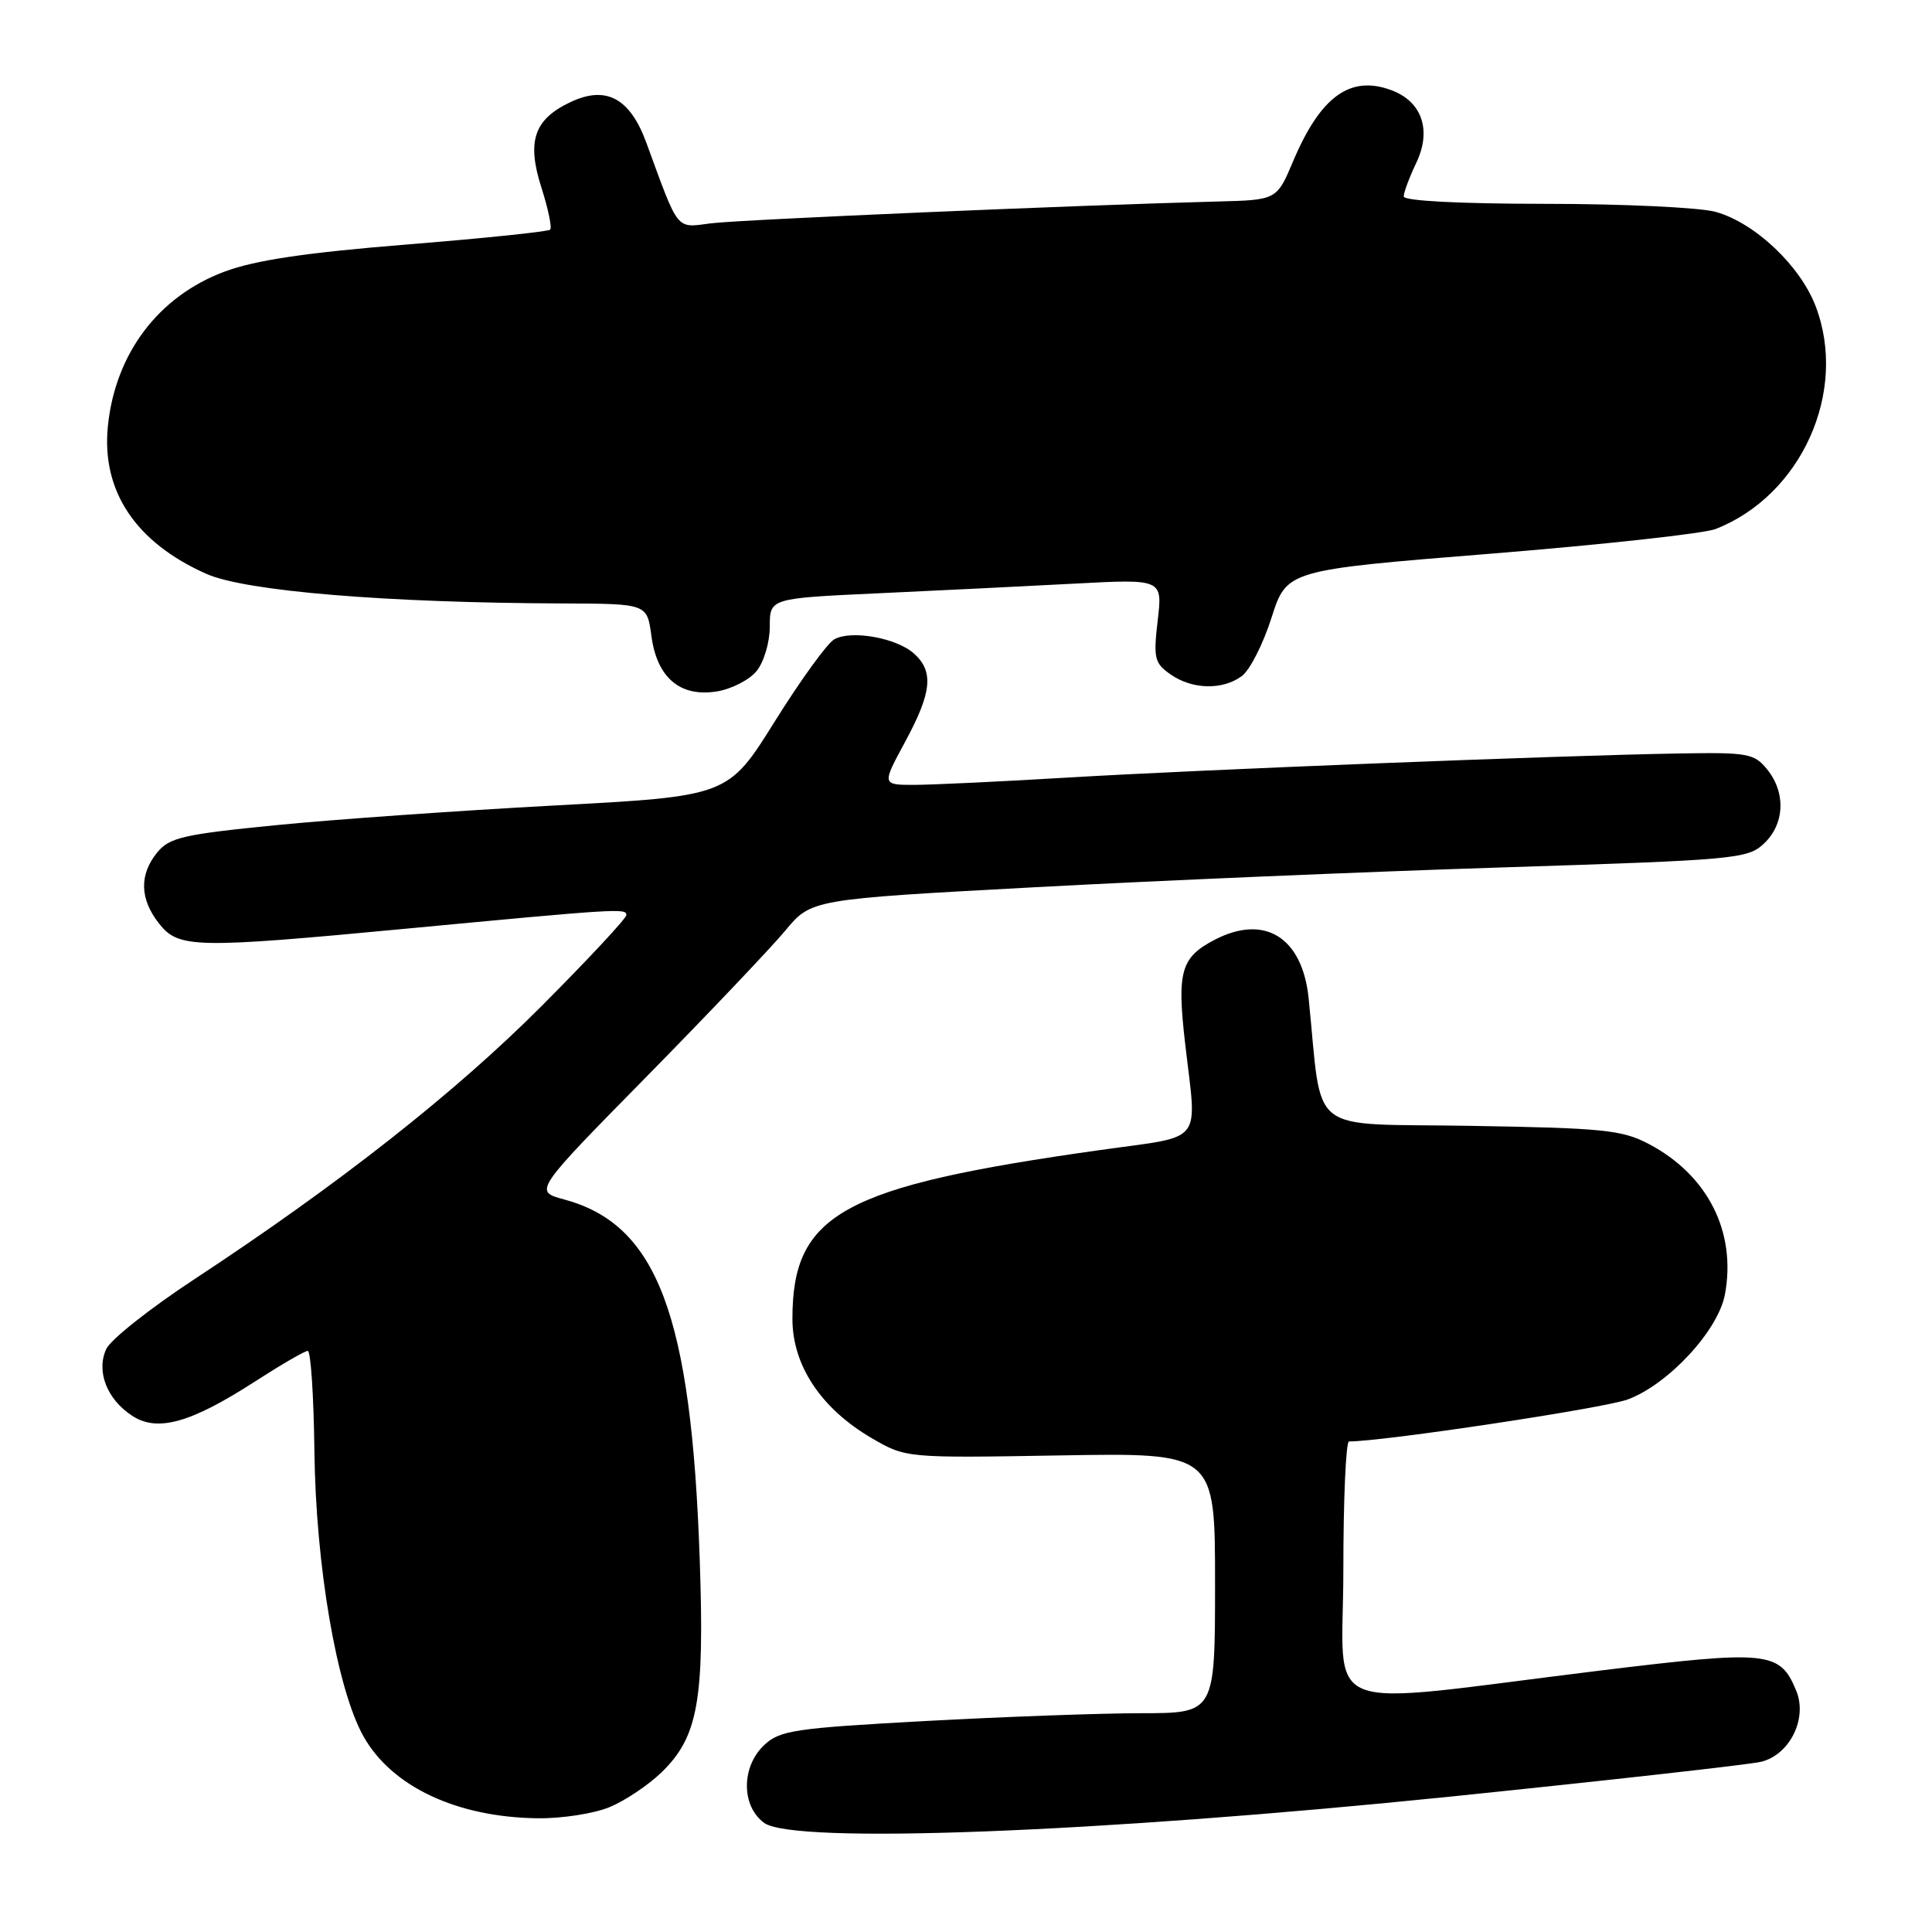 <?xml version="1.0" encoding="UTF-8" standalone="no"?>
<!DOCTYPE svg PUBLIC "-//W3C//DTD SVG 1.1//EN" "http://www.w3.org/Graphics/SVG/1.1/DTD/svg11.dtd" >
<svg xmlns="http://www.w3.org/2000/svg" xmlns:xlink="http://www.w3.org/1999/xlink" version="1.1" viewBox="0 0 256 256">
 <g >
 <path fill="currentColor"
d=" M 192.09 238.07 C 213.31 235.89 231.89 233.81 233.38 233.44 C 237.17 232.49 239.53 227.70 238.01 224.03 C 235.84 218.78 234.35 218.63 211.94 221.37 C 173.82 226.04 178.00 227.68 178.00 208.08 C 178.00 198.69 178.34 191.00 178.75 191.00 C 183.41 190.99 212.51 186.60 215.67 185.44 C 221.05 183.45 227.66 176.32 228.56 171.53 C 230.11 163.24 226.28 155.68 218.45 151.57 C 214.92 149.72 212.41 149.47 194.81 149.18 C 172.84 148.81 175.30 150.76 173.40 132.27 C 172.57 124.21 167.59 121.09 160.98 124.51 C 156.48 126.84 155.94 128.71 157.02 138.13 C 158.60 151.88 159.77 150.41 145.75 152.39 C 111.61 157.20 105.00 160.82 105.00 174.75 C 105.00 180.92 108.78 186.62 115.47 190.54 C 120.03 193.20 120.03 193.20 140.51 192.85 C 161.00 192.50 161.00 192.50 161.00 209.75 C 161.00 227.00 161.00 227.00 151.25 227.01 C 145.89 227.01 132.96 227.48 122.52 228.05 C 105.32 228.99 103.33 229.28 101.27 231.22 C 98.21 234.09 98.20 239.30 101.25 241.54 C 105.12 244.39 145.21 242.86 192.09 238.07 Z  M 80.78 239.45 C 82.83 238.60 85.92 236.53 87.65 234.85 C 92.49 230.16 93.36 225.36 92.72 206.72 C 91.61 174.22 87.11 162.26 74.74 158.93 C 70.73 157.85 70.73 157.85 85.65 142.68 C 93.86 134.33 102.13 125.62 104.04 123.33 C 107.50 119.16 107.50 119.16 137.00 117.57 C 153.22 116.69 181.12 115.51 198.98 114.94 C 230.01 113.95 231.57 113.81 233.73 111.78 C 236.48 109.20 236.66 105.04 234.16 101.95 C 232.44 99.83 231.61 99.68 222.41 99.84 C 206.53 100.11 158.90 101.99 141.50 103.03 C 132.70 103.56 123.55 103.99 121.17 104.00 C 116.85 104.00 116.85 104.00 119.92 98.32 C 123.47 91.77 123.76 88.99 121.12 86.61 C 118.81 84.52 112.81 83.45 110.55 84.71 C 109.62 85.23 106.08 90.12 102.67 95.58 C 96.48 105.50 96.48 105.50 73.49 106.73 C 60.85 107.41 44.23 108.58 36.57 109.34 C 24.24 110.56 22.44 110.98 20.82 112.97 C 18.43 115.92 18.52 119.12 21.07 122.37 C 23.67 125.66 25.75 125.71 53.86 123.05 C 81.80 120.41 83.00 120.33 83.00 121.24 C 83.00 121.68 77.94 127.11 71.75 133.32 C 60.30 144.80 44.91 156.91 25.76 169.50 C 19.90 173.35 14.64 177.51 14.08 178.75 C 12.72 181.70 14.16 185.40 17.50 187.59 C 20.86 189.80 25.27 188.56 33.86 183.01 C 37.27 180.81 40.39 179.00 40.78 179.00 C 41.18 179.00 41.57 184.96 41.66 192.25 C 41.84 207.52 44.64 223.80 48.16 230.07 C 51.91 236.75 60.56 240.81 71.28 240.93 C 74.46 240.97 78.74 240.30 80.78 239.45 Z  M 100.25 88.92 C 101.22 87.73 102.00 85.12 102.00 83.03 C 102.00 79.28 102.00 79.28 116.25 78.62 C 124.09 78.26 135.80 77.68 142.28 77.34 C 154.05 76.71 154.05 76.71 153.40 82.22 C 152.82 87.23 152.97 87.86 155.10 89.36 C 157.98 91.37 161.97 91.47 164.54 89.59 C 165.60 88.82 167.37 85.34 168.48 81.86 C 170.50 75.54 170.50 75.54 197.50 73.37 C 212.35 72.17 225.77 70.70 227.32 70.10 C 238.70 65.65 244.90 51.87 240.58 40.57 C 238.52 35.18 232.51 29.51 227.32 28.07 C 225.22 27.49 215.06 27.01 204.75 27.01 C 193.36 27.00 186.00 26.62 186.00 26.03 C 186.00 25.50 186.75 23.49 187.67 21.56 C 189.71 17.28 188.44 13.50 184.44 11.98 C 178.96 9.89 175.00 12.73 171.36 21.33 C 169.18 26.50 169.18 26.50 161.34 26.70 C 142.35 27.20 98.12 29.10 94.23 29.59 C 89.49 30.19 90.02 30.85 85.64 18.90 C 83.47 12.98 80.29 11.29 75.57 13.54 C 70.75 15.82 69.77 18.72 71.75 24.89 C 72.64 27.68 73.16 30.17 72.90 30.43 C 72.64 30.69 64.08 31.58 53.88 32.40 C 40.40 33.49 33.80 34.48 29.73 36.00 C 21.00 39.27 15.29 46.82 14.30 56.42 C 13.41 65.05 17.96 71.88 27.37 76.05 C 32.56 78.34 51.15 79.88 74.62 79.96 C 85.74 80.00 85.74 80.00 86.31 84.24 C 87.05 89.80 90.11 92.40 94.98 91.62 C 96.91 91.31 99.29 90.10 100.25 88.92 Z "/>
</g>
</svg>